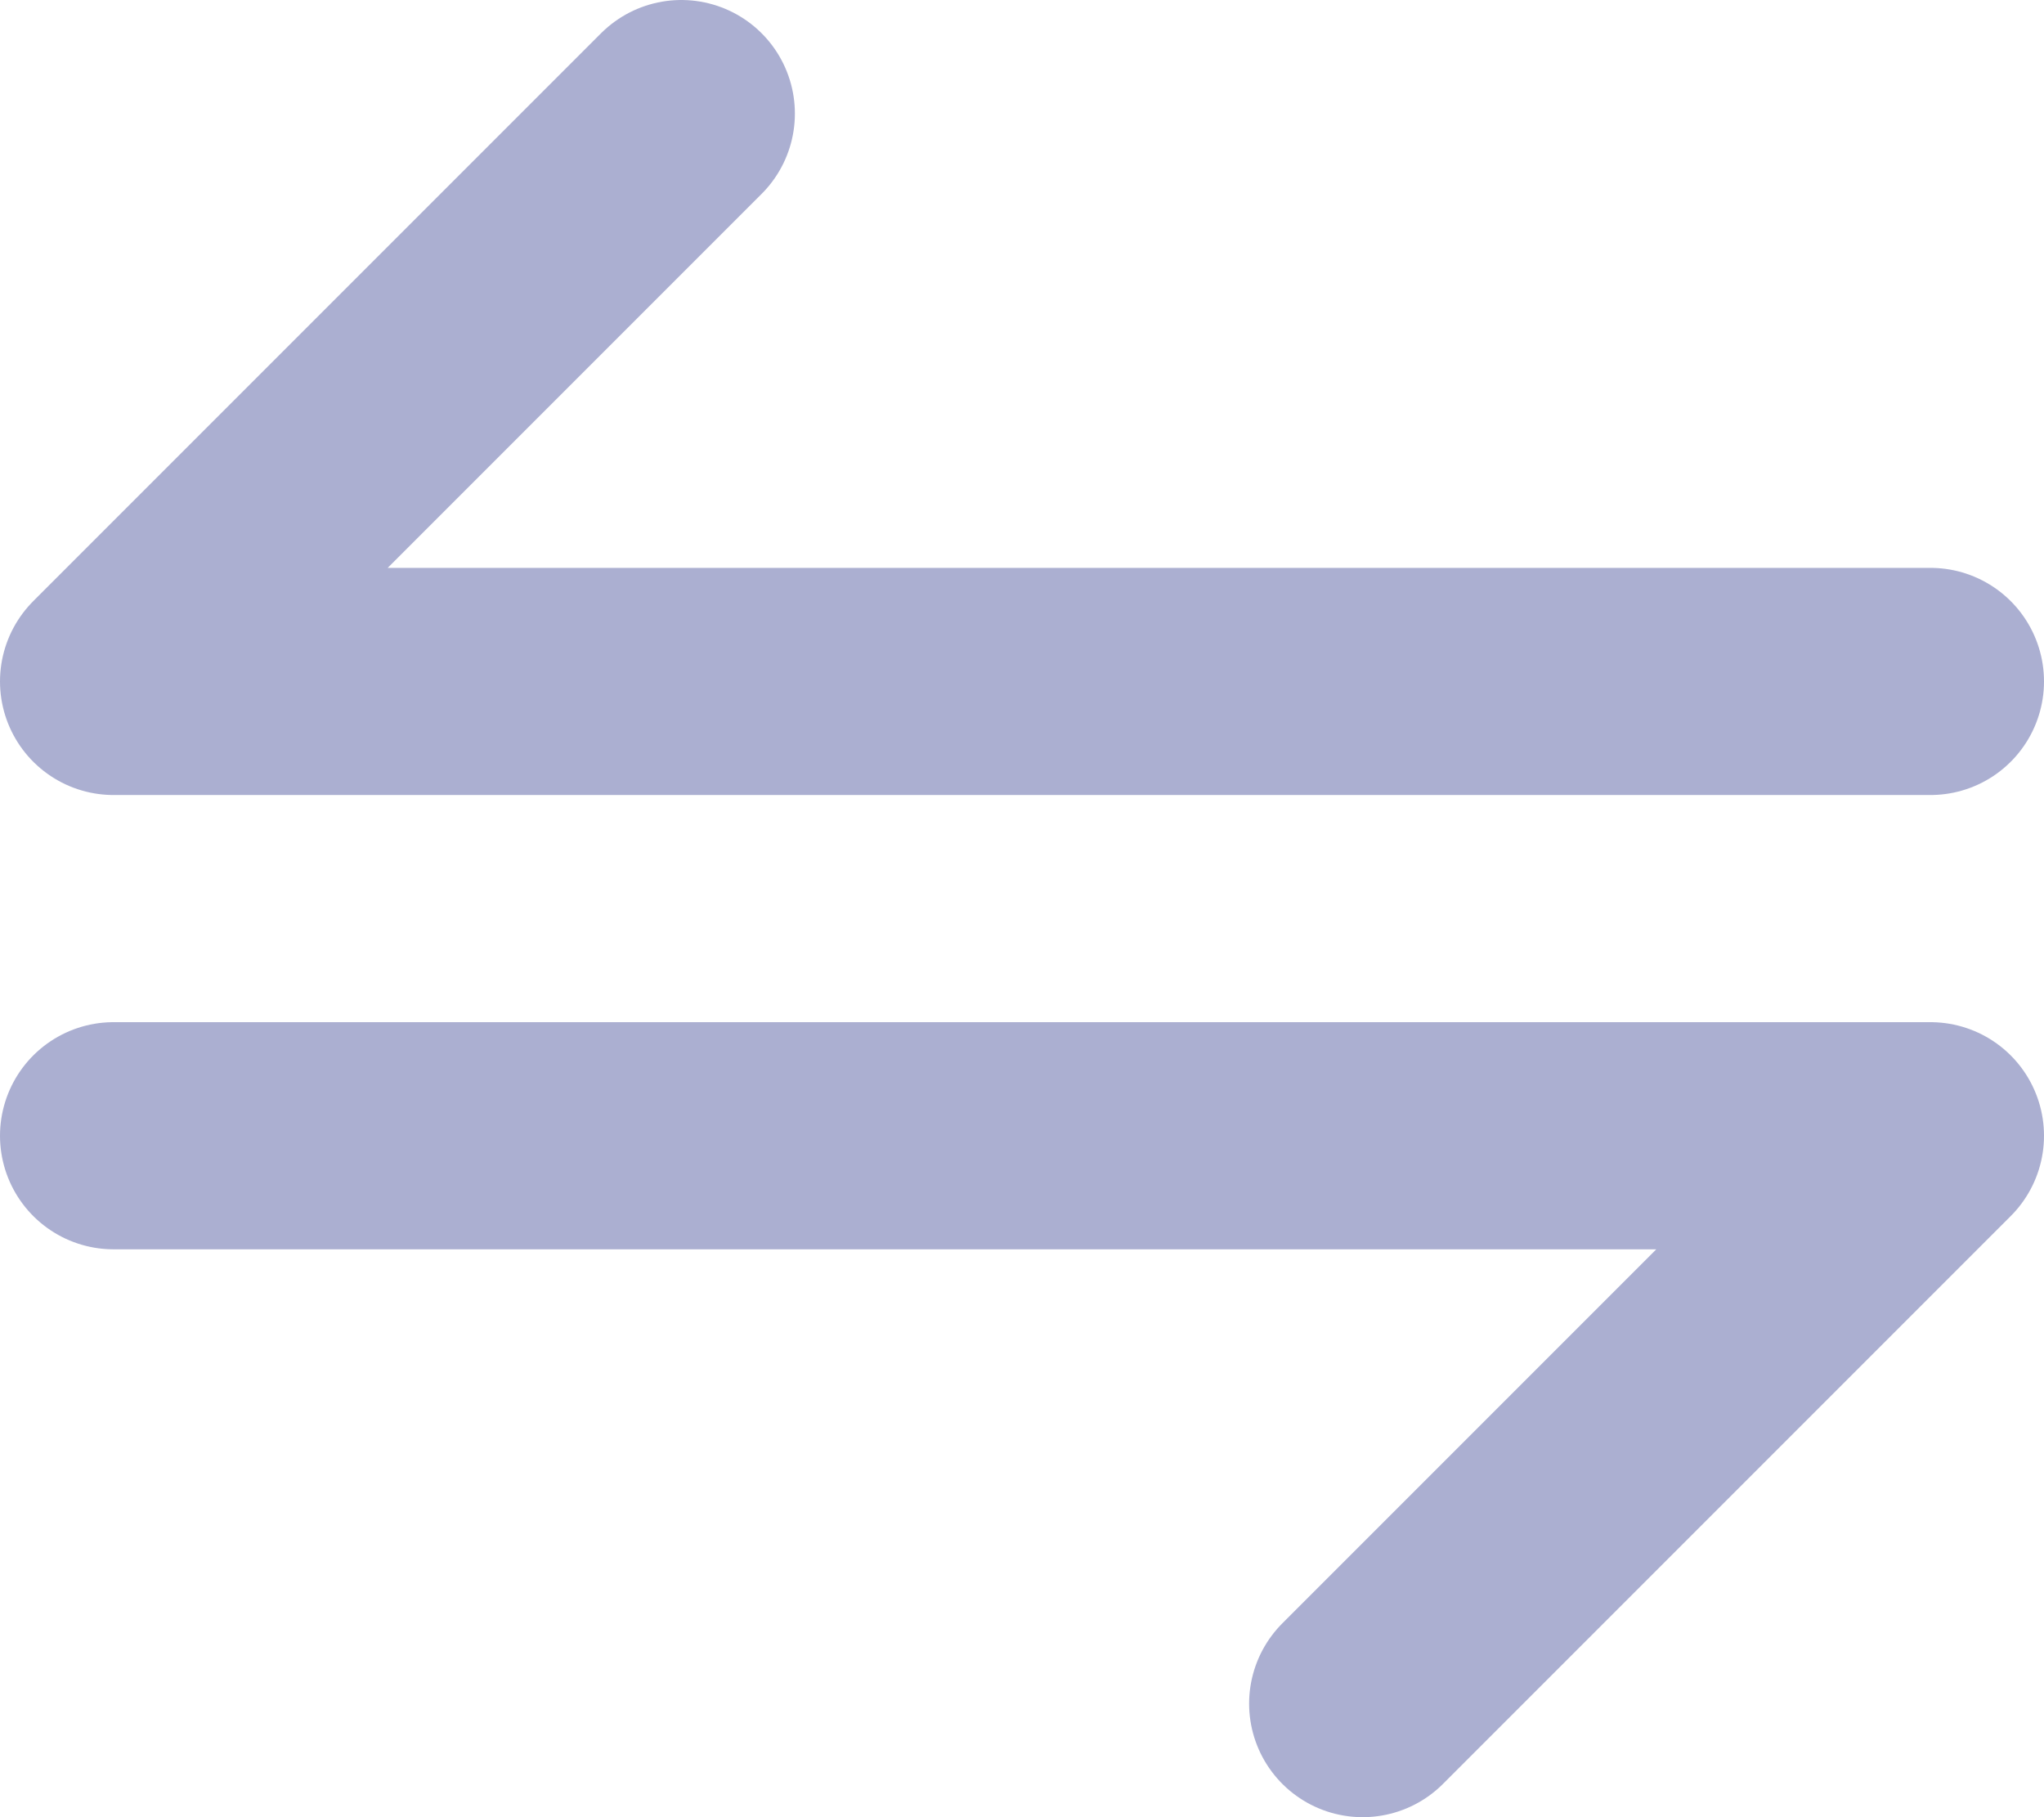 <svg width="18" height="16" viewBox="0 0 18 16" fill="none" xmlns="http://www.w3.org/2000/svg">
<path d="M6 1L1 6H17" stroke="#ABAFD1" stroke-width="2" stroke-linecap="round" stroke-linejoin="round"/>
<path d="M12 15L17 10H1" stroke="#ABAFD1" stroke-width="2" stroke-linecap="round" stroke-linejoin="round"/>
</svg>
